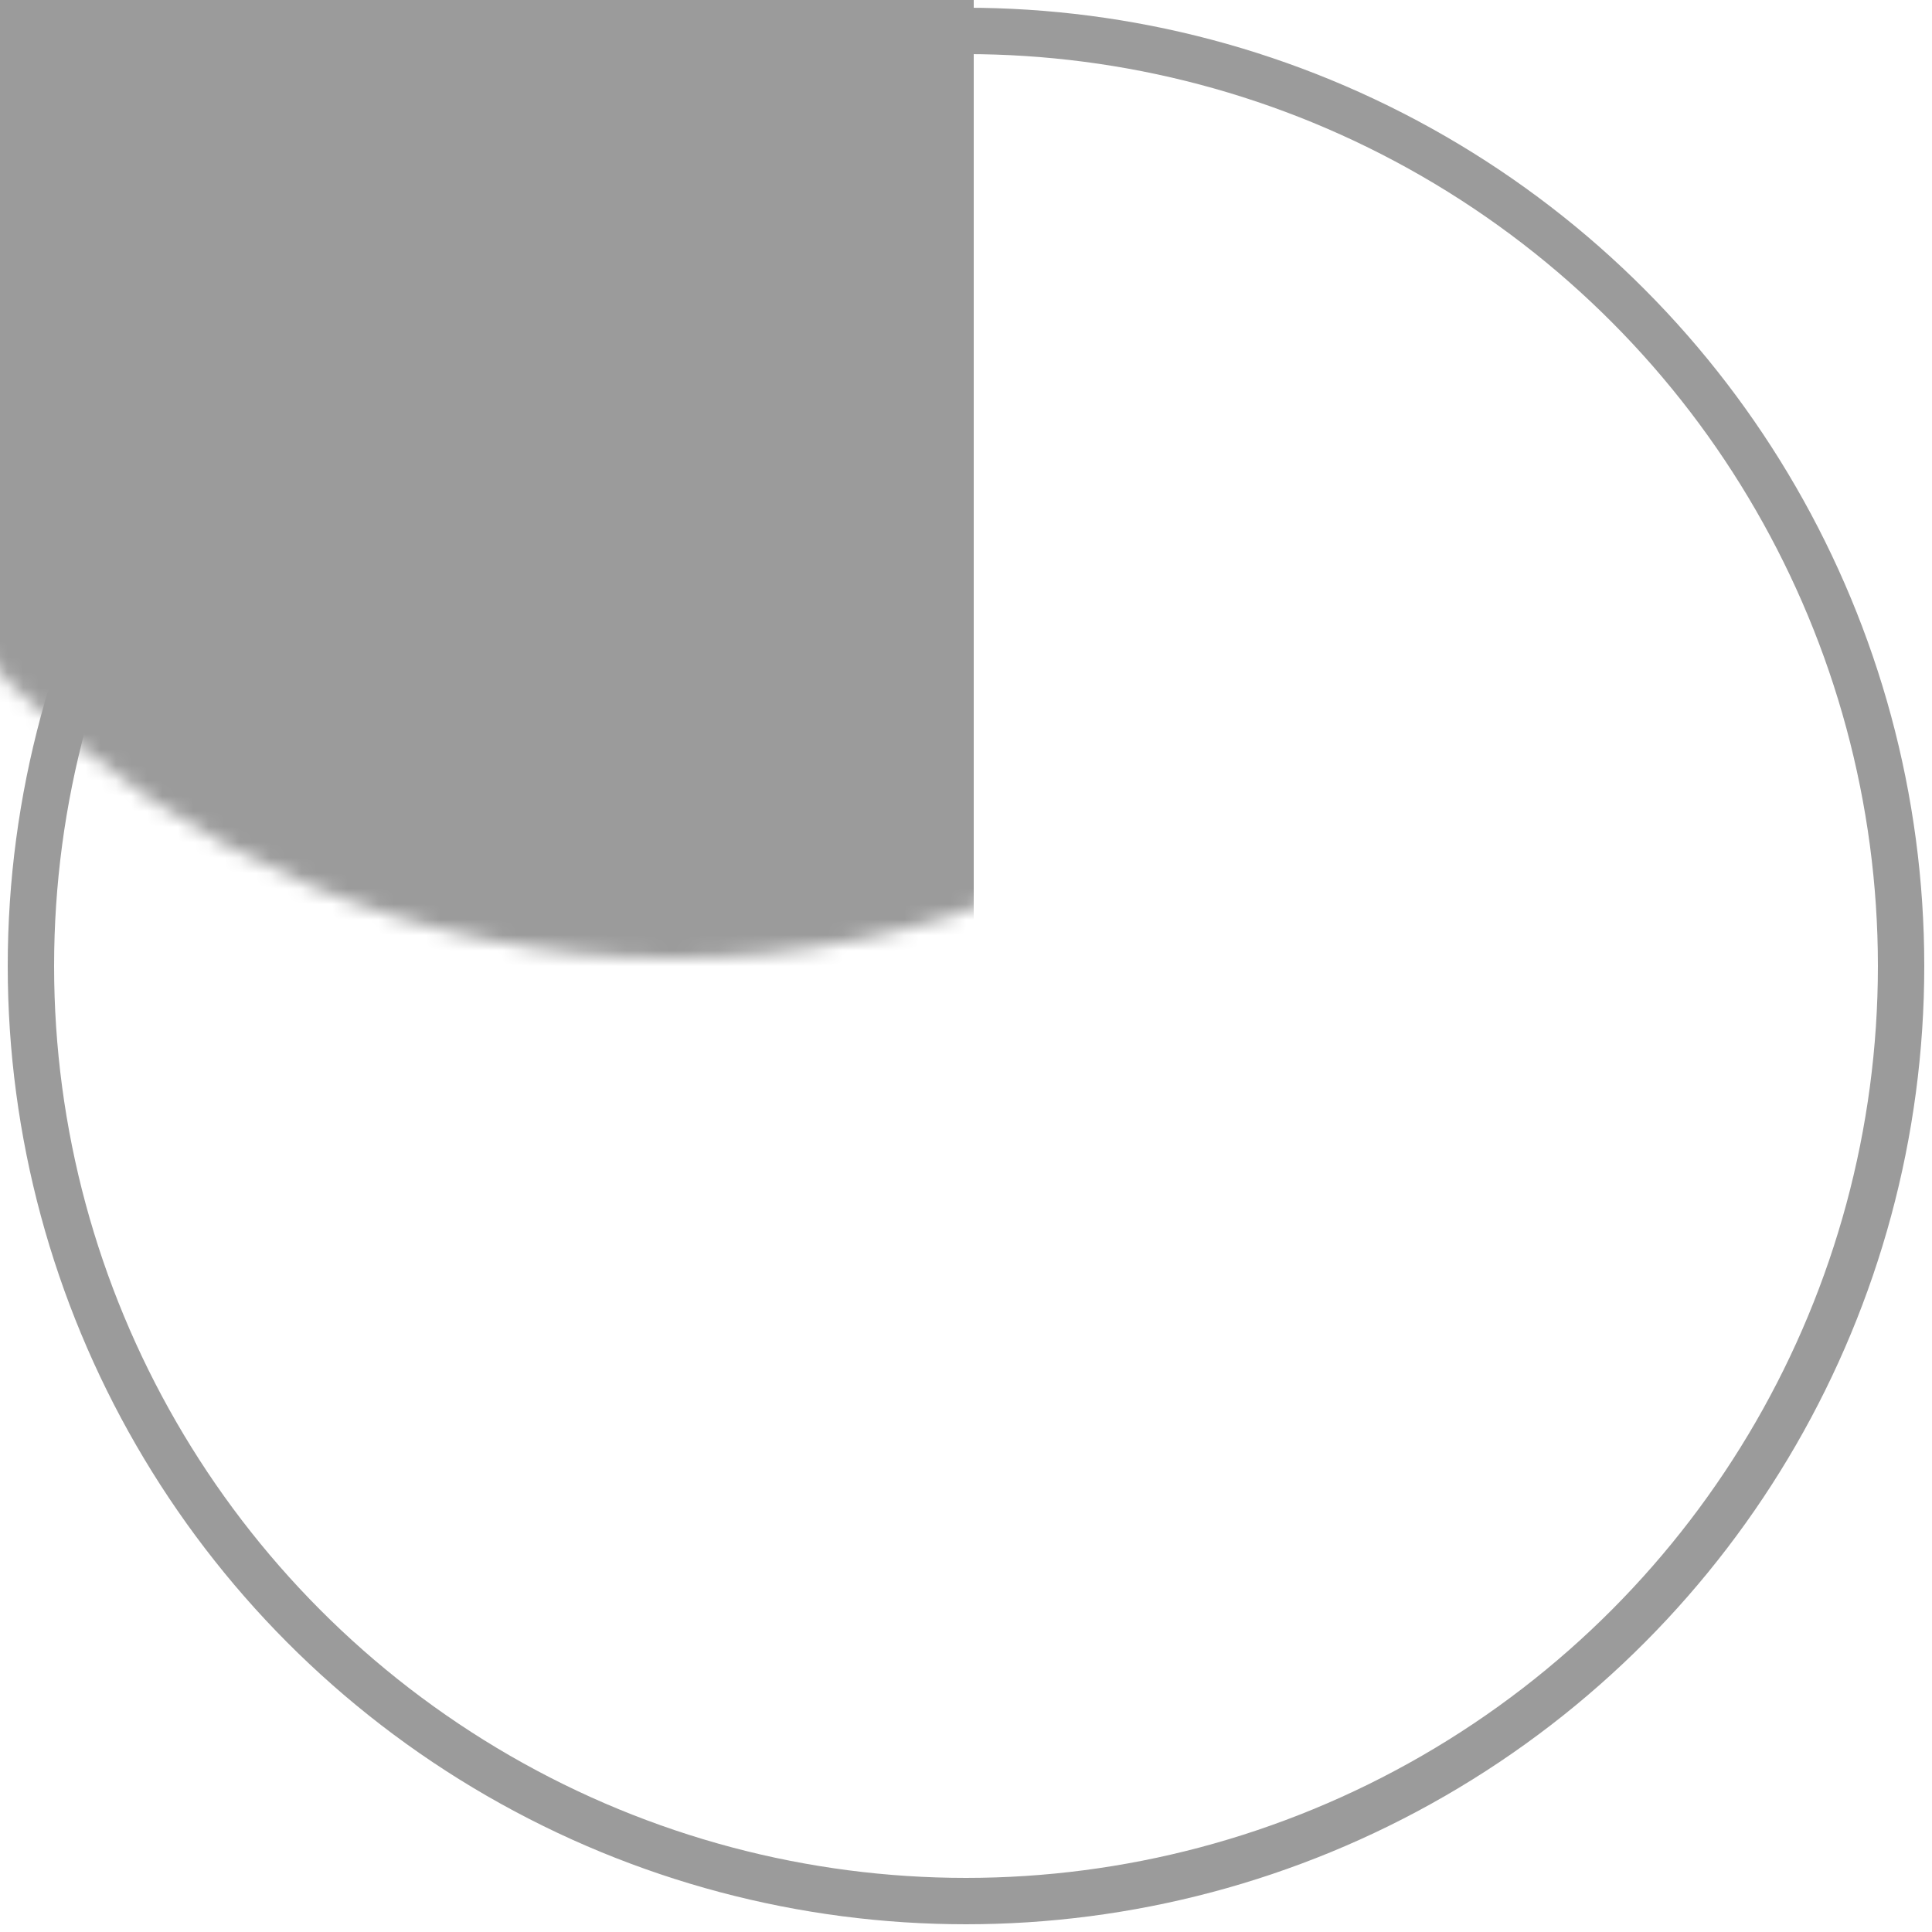 <?xml version="1.0" encoding="UTF-8"?>
<svg width="125px" height="125px" viewBox="0 0 125 125" version="1.1" xmlns="http://www.w3.org/2000/svg" xmlns:xlink="http://www.w3.org/1999/xlink">
    <!-- Generator: Sketch 49.1 (51147) - http://www.bohemiancoding.com/sketch -->
    <title>Rectangle 49</title>
    <desc>Created with Sketch.</desc>
    <defs>
        <circle id="path-1" cx="60.5" cy="60.5" r="60.5"></circle>
    </defs>
    <g id="Page-1" stroke="none" stroke-width="1" fill="none" fill-rule="evenodd">
        <g id="Artboard-4" transform="translate(-295, -198)">
            <g id="Rectangle-49" transform="translate(297, 200)">
                <mask id="mask-2" fill="white">
                    <use xlink:href="#path-1"></use>
                </mask>
                <use id="Mask" stroke="#9b9b9b" stroke-width="3" xlink:href="#path-1"></use>
                <rect fill="#9b9b9b" mask="url(#mask-2)" x="-19" y="-61" width="80" height="287"></rect>
            </g>
        </g>
    </g>
</svg>